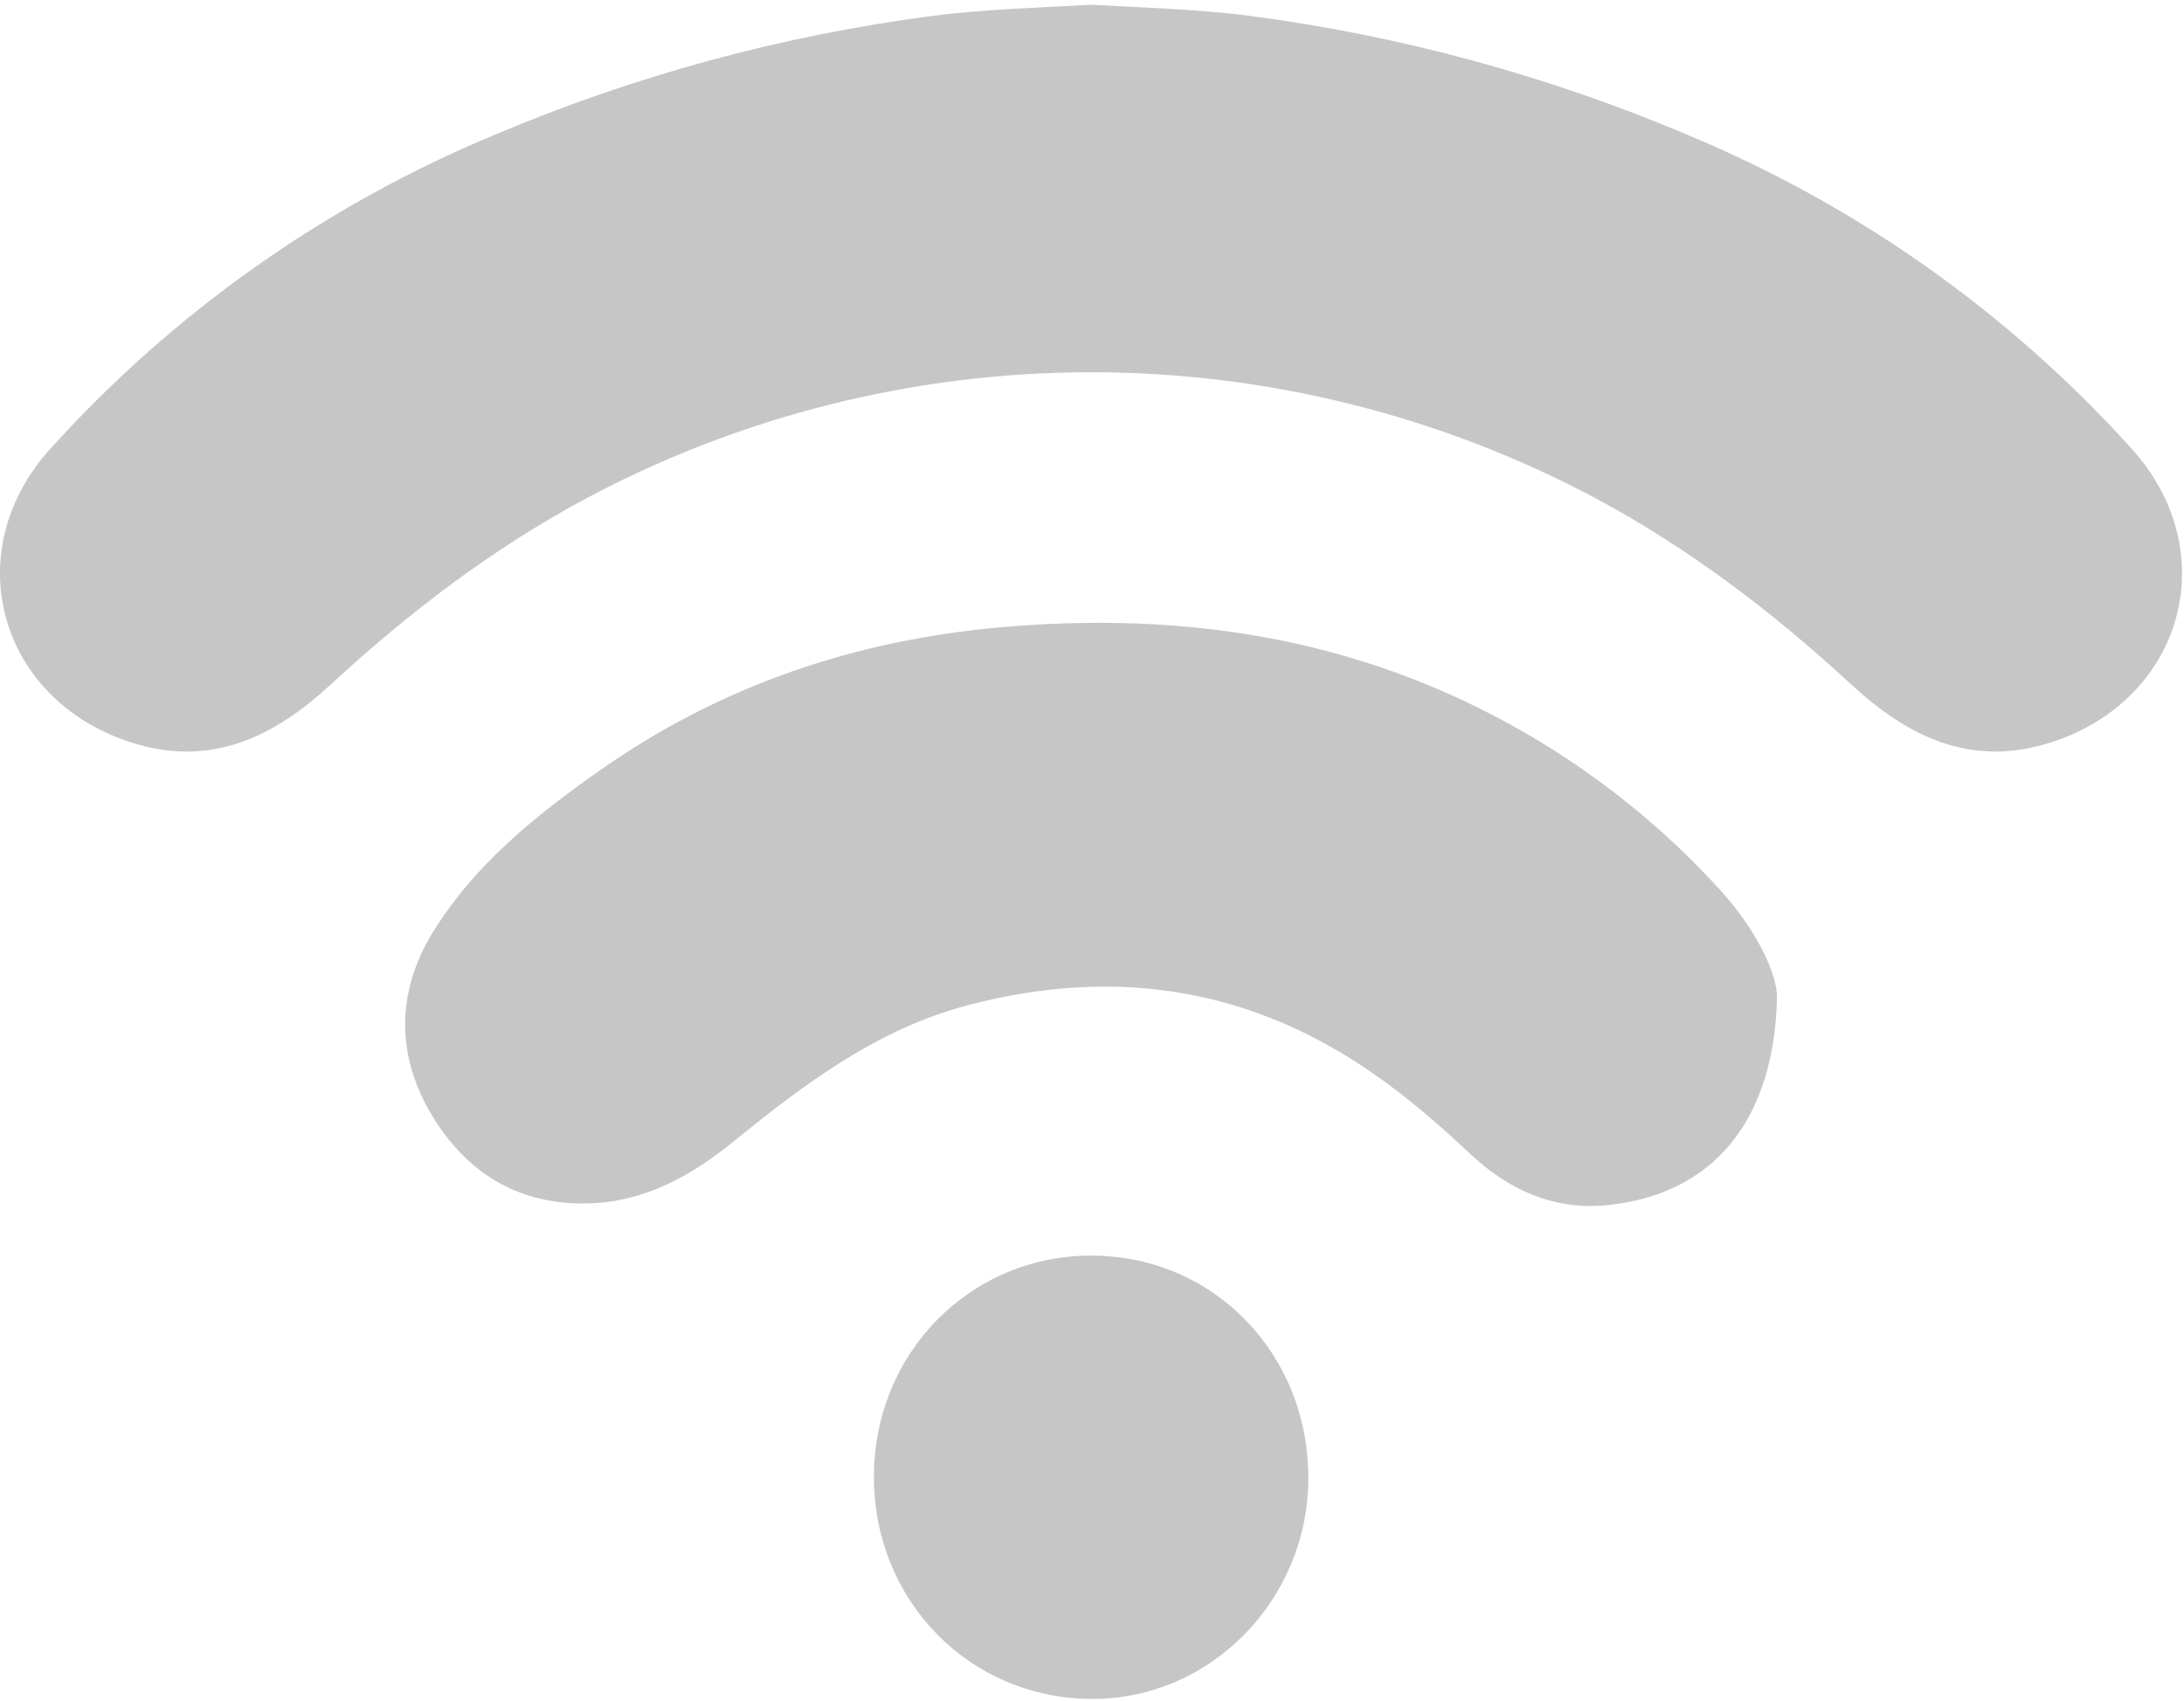 <svg width="416" height="324" viewBox="0 0 416 324" fill="none" xmlns="http://www.w3.org/2000/svg">
<path d="M338.482 189.31C338.162 213.68 326.052 227.6 306.002 229.55C295.782 230.55 287.102 226.47 279.792 219.55C269.562 209.9 258.682 201.24 245.742 195.46C225.742 186.53 205.262 185.97 184.342 191.46C167.132 196 153.342 206.37 139.862 217.3C131.712 223.91 122.862 228.94 112.012 229.21C98.732 229.53 88.892 223.4 82.272 212.42C75.452 201.11 75.492 189.09 82.272 177.85C90.182 164.85 101.942 155.36 114.272 146.72C137.272 130.58 162.832 121.91 190.792 119.46C221.202 116.8 250.492 120.28 278.352 133.26C296.967 141.925 313.679 154.195 327.522 169.36C333.442 175.88 337.872 183.58 338.482 189.31Z" fill="#C6C6C6"/>
<path d="M207.882 323.59C184.672 323.46 166.502 304.94 166.462 281.35C166.422 257.76 184.762 239.14 207.852 239.15C231.192 239.15 249.352 257.91 249.202 281.79C249.042 304.88 230.442 323.71 207.882 323.59Z" fill="#C6C6C6"/>
<path d="M406.042 85.48C382.636 59.55 353.765 39.139 321.512 25.72C294.863 14.43 266.809 6.797 238.112 3.03C228.112 1.74 217.942 1.48 207.832 0.9C197.722 1.48 187.573 1.74 177.553 3.03C148.846 6.794 120.781 14.426 94.122 25.72C61.867 39.137 32.992 59.548 9.582 85.48C-8.178 105.11 -0.228 133.34 24.992 141.41C40.272 146.3 52.272 140.29 63.102 130.29C77.952 116.56 93.932 104.42 111.812 94.84C141.37 79.121 174.335 70.9 207.812 70.9C241.29 70.9 274.255 79.121 303.812 94.84C321.692 104.42 337.672 116.56 352.522 130.29C363.352 140.29 375.352 146.29 390.632 141.41C415.862 133.34 423.802 105.11 406.042 85.48Z" fill="#C6C6C6"/>
</svg>
